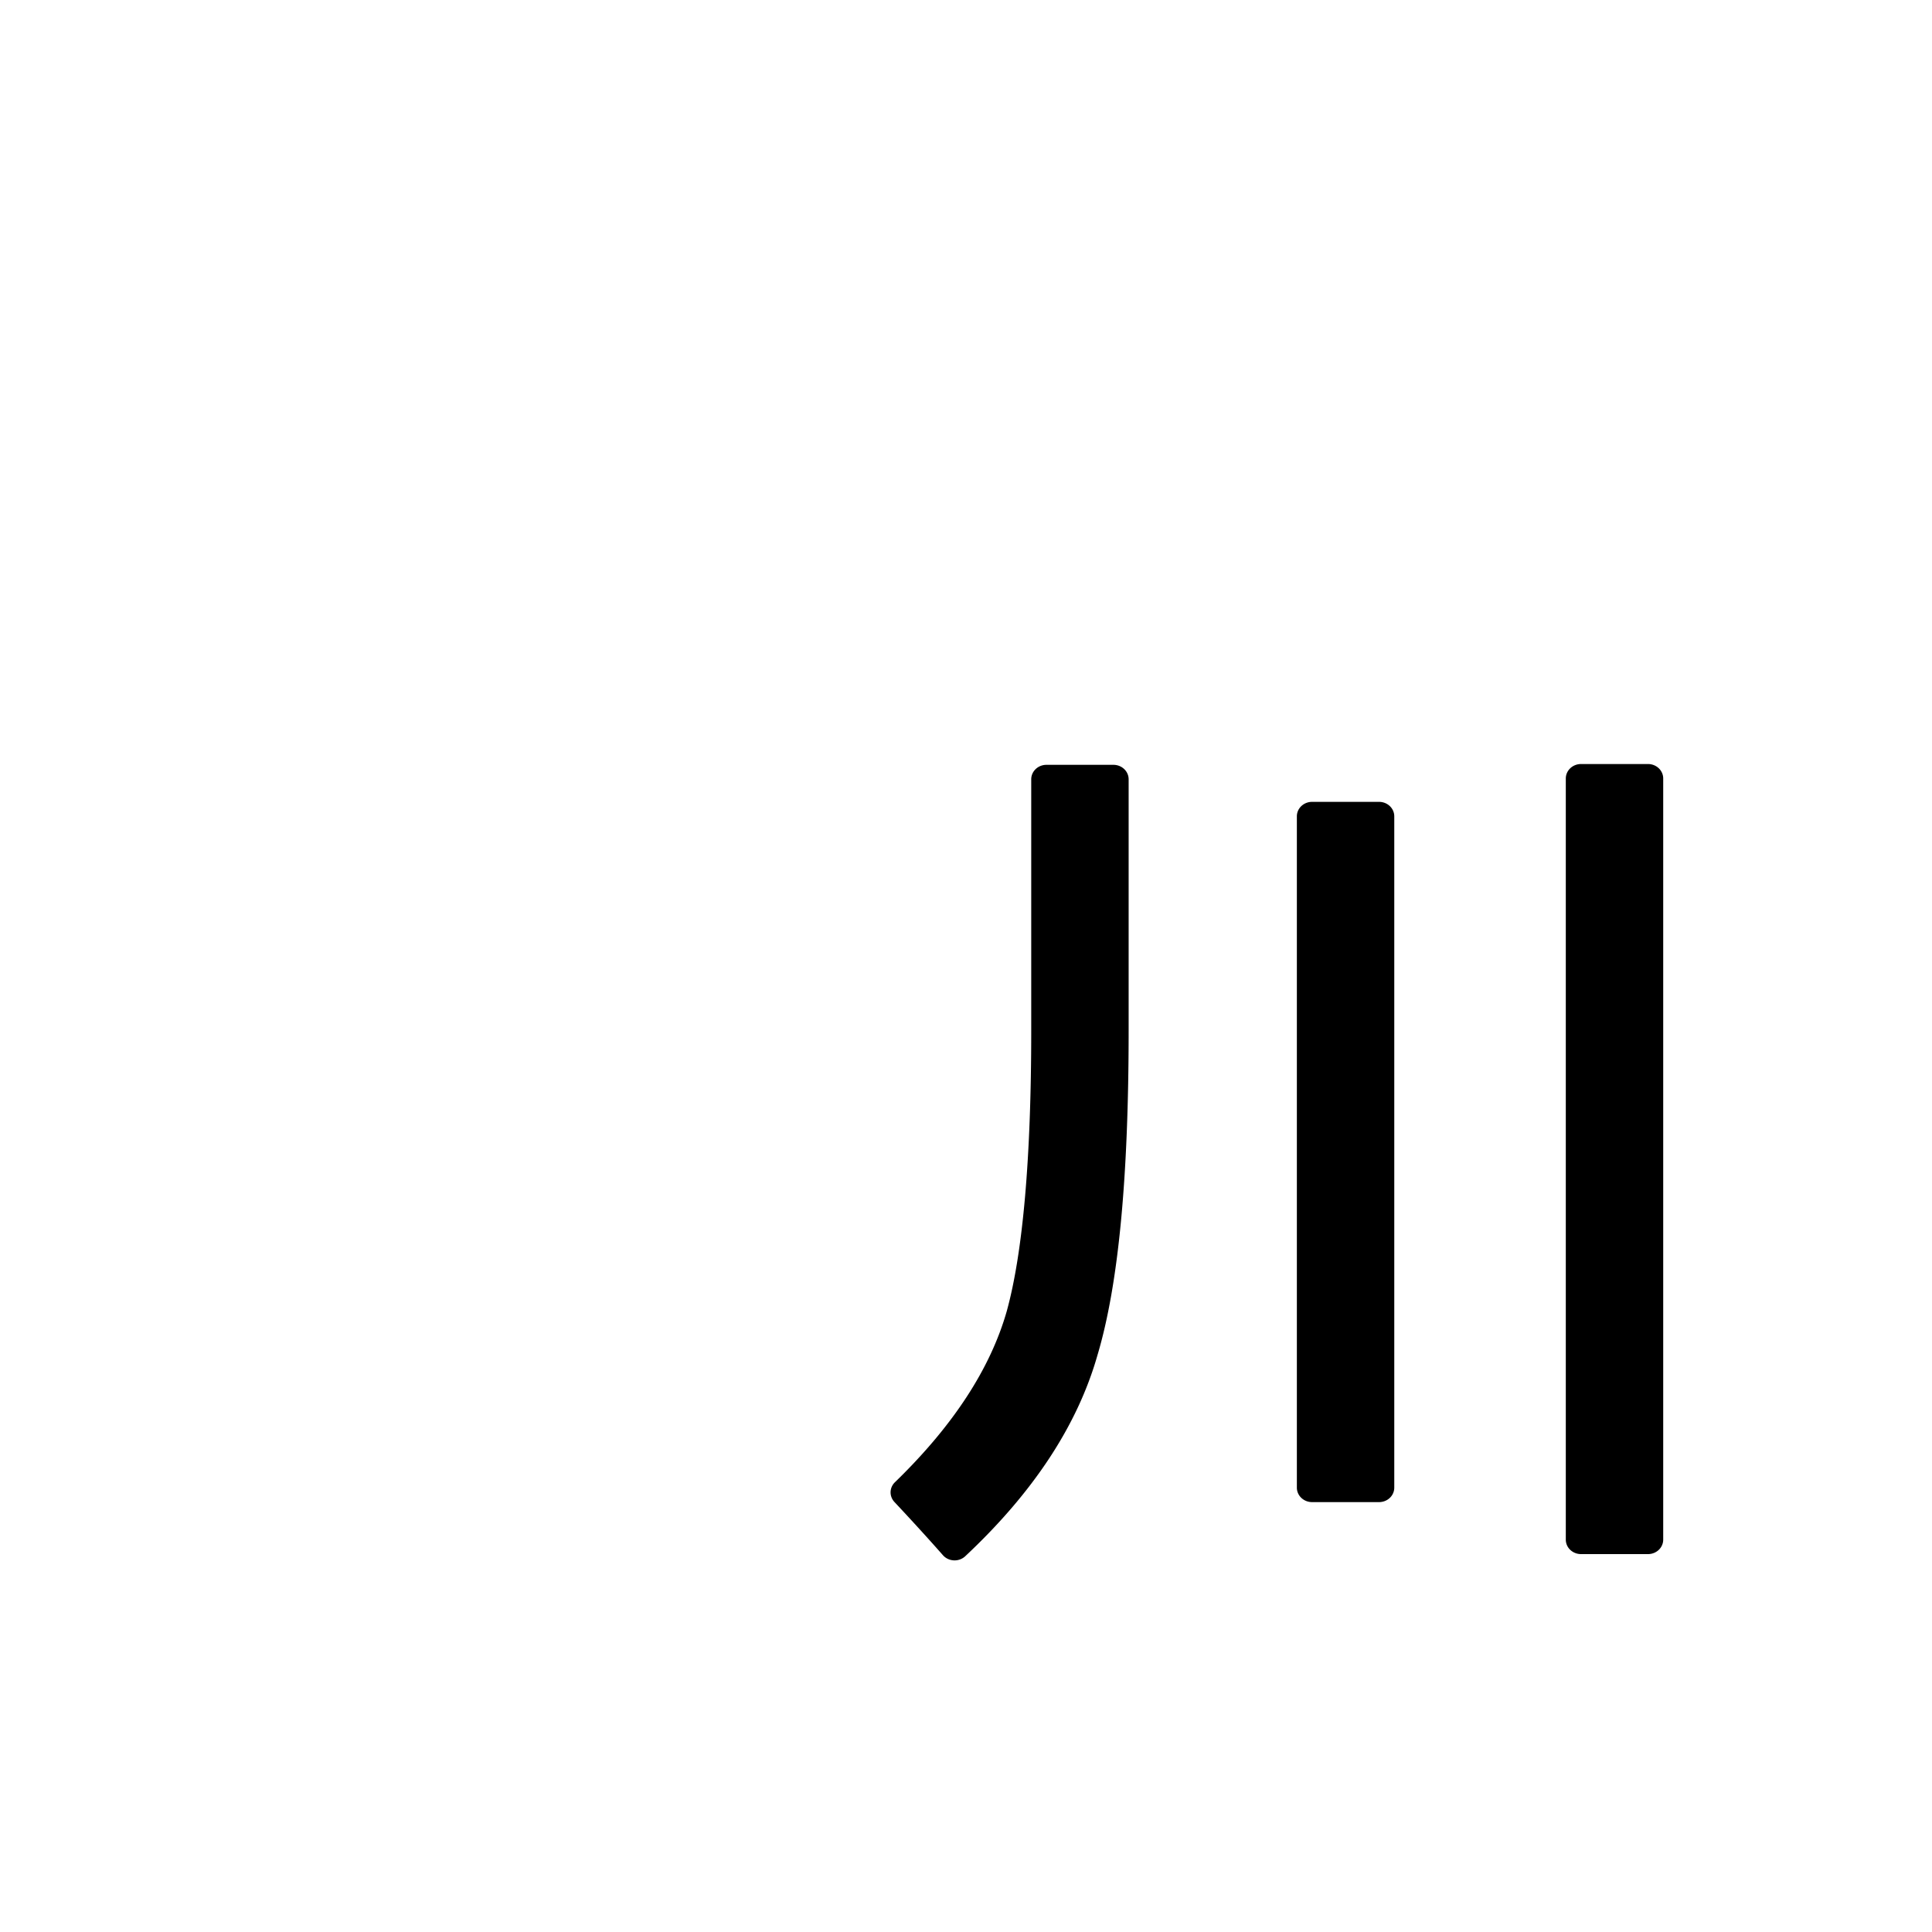 <?xml version="1.0" encoding="UTF-8" standalone="no"?>
<!-- Created with Inkscape (http://www.inkscape.org/) -->

<svg
   width="180"
   height="180"
   viewBox="0 0 180 180"
   version="1.1"
   id="svg1"
   xmlns="http://www.w3.org/2000/svg"
   xmlns:svg="http://www.w3.org/2000/svg">
  <defs
     id="defs1" />
  <path
     id="text5"
     style="font-size:64px;font-family:'Microsoft YaHei';-inkscape-font-specification:'Microsoft YaHei';display:none;stroke-width:1.946"
     d="m 70.887,167.402 c 3.482,0 6.964,0 10.445,0 0,-2.957 0,-5.914 0,-8.871 27.369,0 54.738,0 82.107,0 0,2.957 0,5.914 0,8.871 3.482,0 6.964,0 10.445,0 0,-37.411 0,-74.823 0,-112.234 -34.333,0 -68.665,0 -102.998,0 0,37.411 0,74.823 0,112.234 z M 83.332,64.531 c 26.702,0 53.405,0 80.107,0 0,28.212 0,56.424 0,84.637 -27.369,0 -54.738,0 -82.107,0 0,-28.212 0,-56.424 0,-84.637 0.667,0 1.333,0 2,0 z" />
  <path
     id="text6"
     style="font-size:64px;font-family:'Microsoft YaHei';-inkscape-font-specification:'Microsoft YaHei';display:none;stroke-width:1.08"
     d="M 118.871,70.869 A 1.889,1.889 0 0 0 116.982,72.75 c -0.012,2.732 -0.023,5.465 -0.035,8.197 -0.022,2.842 -0.065,5.688 -0.107,8.535 H 90.164 a 1.889,1.889 0 0 0 -1.889,1.889 v 4.904 a 1.889,1.889 0 0 0 1.889,1.889 h 26.197 c -0.432,3.003 -0.987,5.948 -2.006,8.687 a 1.889,1.889 0 0 0 -0.012,0.033 c -2.234,6.383 -6.32,12.087 -11.461,16.547 a 1.889,1.889 0 0 0 -0.008,0.008 c -4.316,3.787 -9.32,6.805 -14.594,9.271 a 1.889,1.889 0 0 0 -0.676,2.891 c 1.287,1.611 2.558,3.216 3.771,4.844 a 1.889,1.889 0 0 0 2.41,0.535 c 8.611,-4.63 16.774,-10.734 22.512,-19.01 l 0.002,-0.004 c 2.327,-3.286 4.046,-6.892 5.465,-10.572 1.17,2.923 2.424,5.858 4.176,8.66 4.183,6.993 10.222,12.808 17.324,16.775 0.711,0.405 1.664,0.919 2.508,1.338 h -0.004 c 1.075,0.537 2.174,1.054 3.301,1.533 a 1.889,1.889 0 0 0 2.213,-0.557 c 1.393,-1.74 2.953,-3.39 4.574,-5.029 a 1.889,1.889 0 0 0 -0.744,-3.119 c -8.278,-2.772 -15.974,-7.637 -21.158,-14.561 a 1.889,1.889 0 0 0 -0.01,-0.014 c -4.031,-5.278 -6.515,-11.659 -7.908,-18.258 h 27.246 a 1.889,1.889 0 0 0 1.889,-1.889 v -4.904 a 1.889,1.889 0 0 0 -1.889,-1.889 h -27.5 c 0.083,-5.572 0.145,-11.146 0.148,-16.723 a 1.889,1.889 0 0 0 -1.889,-1.891 z" />
  <path
     id="text27"
     style="font-size:78.896px;font-family:'Microsoft YaHei';-inkscape-font-specification:'Microsoft YaHei';text-align:start;writing-mode:lr-tb;direction:ltr;text-anchor:start;display:none;fill:#000000;stroke-width:1.233"
     d="m 92.762,72.047 a 0.884,0.884 0 0 0 -0.885,0.885 v 0.08 67.553 a 0.884,0.884 0 0 0 0.885,0.885 h 6.217 a 0.884,0.884 0 0 0 0.885,-0.885 v -6.887 h 44.461 v 6.887 a 0.884,0.884 0 0 0 0.885,0.885 h 6.217 a 0.884,0.884 0 0 0 0.885,-0.885 V 72.932 a 0.884,0.884 0 0 0 -0.885,-0.885 z m 7.102,7.938 h 1.115 43.346 V 125.736 H 99.863 Z" />
  <path
     d="m 91.383,122.474 h 50.743 v -13.805 H 94.395 V 98.765 H 142.126 V 85.261 H 92.287 V 75.057 h 59.412 v 63.623 h -9.572 v -6.002 H 91.383 Z"
     id="text28"
     style="font-size:64px;font-family:'Microsoft YaHei';-inkscape-font-specification:'Microsoft YaHei';display:none;stroke-width:1.701"
     aria-label="雪" />
  <path
     d="M 92.313,130.613 H 116.78 V 80.798 H 95.757 v -8.455 h 51.484 v 8.455 h -21.144 v 49.815 h 24.528 v 8.293 H 92.313 Z"
     id="text29"
     style="font-size:71.5px;font-family:'Microsoft YaHei';-inkscape-font-specification:'Microsoft YaHei';display:none;stroke-width:1.117"
     aria-label="工" />
  <path
     id="text30"
     style="font-size:64px;font-family:'Microsoft YaHei';-inkscape-font-specification:'Microsoft YaHei';display:none;stroke-width:1.049"
     d="m 119.461,71.029 c -0.453,-2.8e-5 -0.89,0.179 -1.211,0.5 -0.321,0.321 -0.5,0.758 -0.5,1.211 V 86.088 H 93.461 c -0.453,-2.9e-5 -0.89,0.179 -1.211,0.5 -0.321,0.321 -0.5,0.758 -0.5,1.211 v 5.363 c -2.7e-5,0.453 0.179,0.89 0.5,1.211 0.321,0.321 0.758,0.5 1.211,0.5 H 114.688 c -6.653,11.821 -14.906,21.649 -24.898,29.391 -0.37,0.286 -0.608,0.714 -0.656,1.18 -0.048,0.463 0.099,0.923 0.398,1.277 a 0.422,0.422 0 0 0 0.004,0.012 c 1.405,1.637 2.728,3.229 3.965,4.771 a 0.422,0.422 0 0 0 0.002,0 c 0.29,0.361 0.715,0.59 1.176,0.633 0.461,0.043 0.919,-0.104 1.27,-0.404 8.551,-7.303 15.749,-16.579 21.803,-27.498 V 138.75 c -4e-5,0.453 0.179,0.89 0.5,1.211 0.321,0.321 0.758,0.5 1.211,0.5 h 5 c 0.453,2e-5 0.89,-0.179 1.211,-0.5 0.321,-0.321 0.5,-0.758 0.5,-1.211 v -34.156 c 5.419,10.202 12.482,18.964 21.414,26.014 0.359,0.283 0.817,0.409 1.27,0.354 0.453,-0.055 0.867,-0.29 1.146,-0.65 1.432,-1.845 2.795,-3.455 4.084,-4.828 0.344,-0.368 0.511,-0.87 0.451,-1.371 -0.059,-0.501 -0.339,-0.951 -0.76,-1.229 -10.744,-7.072 -18.921,-16.431 -24.768,-28.01 h 21.451 c 0.453,2.3e-5 0.89,-0.179 1.211,-0.5 0.321,-0.321 0.5,-0.758 0.5,-1.211 v -5.363 c 3e-5,-0.453 -0.179,-0.89 -0.5,-1.211 -0.321,-0.321 -0.758,-0.5 -1.211,-0.5 H 126.172 V 72.74 c 2e-5,-0.453 -0.179,-0.89 -0.5,-1.211 -0.321,-0.321 -0.758,-0.5 -1.211,-0.5 z" />
  <path
     id="text31"
     style="font-size:77.216px;font-family:'Microsoft YaHei';-inkscape-font-specification:'Microsoft YaHei';text-align:start;writing-mode:lr-tb;direction:ltr;text-anchor:start;display:none;fill:#000000;stroke-width:1.207"
     d="m 94.203,68.945 a 1.542,1.542 0 0 0 -1.541,1.541 v 67.111 a 1.542,1.542 0 0 0 1.541,1.541 h 5.881 a 1.542,1.542 0 0 0 1.541,-1.541 v -3.889 h 47.742 v 3.889 a 1.542,1.542 0 0 0 1.541,1.541 h 5.883 a 1.542,1.542 0 0 0 1.541,-1.541 V 70.486 a 1.542,1.542 0 0 0 -1.541,-1.541 z m 7.422,8.812 h 19.389 V 96.543 H 101.625 Z m 28.277,0 h 19.465 V 96.543 H 129.902 Z M 101.625,105.357 h 19.389 v 19.539 H 101.625 Z m 28.277,0 h 19.465 v 19.539 h -19.465 z"
     transform="scale(0.973,1.028)" />
  <path
     id="text32"
     style="font-size:76.462px;font-family:'Microsoft YaHei';-inkscape-font-specification:'Microsoft YaHei';display:none;stroke-width:1.195"
     d="m 158.252,66.762 c -17.035,1.589 -37.546,2.76 -61.52,3.506 a 1.363,1.363 0 0 0 -1.262,1.752 c 0.575,1.918 0.955,3.776 1.145,5.576 a 1.363,1.363 0 0 0 1.404,1.219 c 9.203,-0.33 17.754,-0.713 25.842,-1.133 V 89.23 H 94.014 a 1.363,1.363 0 0 0 -1.363,1.363 v 5.676 a 1.363,1.363 0 0 0 1.363,1.363 h 24.035 c -6.561,11.356 -15.855,20.37 -28.186,26.928 a 1.363,1.363 0 0 0 -0.367,2.121 c 2.014,2.21 3.521,4.065 4.508,5.521 a 1.363,1.363 0 0 0 1.844,0.396 c 12.769,-7.881 21.999,-17.621 28.014,-28.973 v 35.055 a 1.363,1.363 0 0 0 1.363,1.363 h 6.123 a 1.363,1.363 0 0 0 1.363,-1.363 v -34.416 c 6.273,12.661 15.534,21.891 27.709,27.514 a 1.363,1.363 0 0 0 1.699,-0.471 c 1.666,-2.45 3.175,-4.392 4.498,-5.811 a 1.363,1.363 0 0 0 -0.52,-2.207 c -12.589,-4.704 -21.75,-13.278 -27.873,-25.658 h 24.484 a 1.363,1.363 0 0 0 1.363,-1.363 V 90.594 a 1.363,1.363 0 0 0 -1.363,-1.363 H 132.711 V 77.156 c 9.753,-0.575 18.731,-1.189 26.676,-1.855 a 1.363,1.363 0 0 0 1.234,-1.564 l -0.895,-5.824 a 1.363,1.363 0 0 0 -1.475,-1.15 z"
     transform="scale(0.955,1.047)" />
  <path
     id="text33"
     style="font-size:64px;font-family:'Microsoft YaHei';-inkscape-font-specification:'Microsoft YaHei';display:none;stroke-width:1.205"
     d="m 151.65,67.598 c -16.745,1.578 -36.419,2.814 -59.016,3.709 A 1.63,1.63 0 0 0 91.1,73.25 c 0.476,2.412 0.856,4.481 1.139,6.197 a 1.63,1.63 0 0 0 1.693,1.361 c 8.469,-0.442 16.408,-0.882 24.006,-1.324 -0.018,5.772 -0.117,11.173 -0.299,16.176 H 88.322 a 1.63,1.63 0 0 0 -1.629,1.629 v 6.088 a 1.63,1.63 0 0 0 1.629,1.629 h 27.828 c -3.518,13.037 -13.15,23.299 -29.518,30.891 a 1.63,1.63 0 0 0 -0.625,2.449 c 1.91,2.578 3.388,4.601 4.43,6.062 a 1.63,1.63 0 0 0 2.07,0.506 c 15.844,-8.112 26.158,-18.71 30.682,-31.658 5.552,14.067 15.617,24.401 30.043,30.674 a 1.63,1.63 0 0 0 1.973,-0.541 c 1.279,-1.776 2.9,-3.954 4.855,-6.529 a 1.63,1.63 0 0 0 -0.785,-2.533 c -15.344,-5.099 -25.185,-14.783 -30.062,-29.32 h 28.76 a 1.63,1.63 0 0 0 1.629,-1.629 v -6.088 a 1.63,1.63 0 0 0 -1.629,-1.629 h -30.703 c 0.144,-5.403 0.206,-10.967 0.182,-16.701 9.089,-0.6 17.62,-1.219 25.35,-1.867 a 1.63,1.63 0 0 0 1.479,-1.848 l -0.861,-6.246 a 1.63,1.63 0 0 0 -1.768,-1.4 z"
     transform="matrix(0.943,0,0,0.964,6.988,3.881)" />
  <path
     id="text34"
     style="font-size:77.019px;font-family:'Microsoft YaHei';-inkscape-font-specification:'Microsoft YaHei';display:inline;stroke-width:1.203"
     d="m 143.705,72.934 a 1.38,1.38 0 0 0 -1.381,1.381 V 146.971 a 1.38,1.38 0 0 0 1.381,1.381 h 6.092 a 1.38,1.38 0 0 0 1.381,-1.381 V 74.314 a 1.38,1.38 0 0 0 -1.381,-1.381 z m -48.59,0.076 a 1.38,1.38 0 0 0 -1.381,1.381 v 23.992 c 0,12.228 -0.767,21.194 -2.211,26.729 -1.26e-4,4.8e-4 1.27e-4,0.001 0,0.002 -1.479,5.478 -4.837,10.94 -10.178,16.379 a 1.38,1.38 0 0 0 -0.045,1.885 c 1.647,1.847 3.118,3.541 4.41,5.082 a 1.38,1.38 0 0 0 2.023,0.098 c 6.147,-6.045 10.189,-12.446 12.021,-19.195 1.924,-6.767 2.834,-17.035 2.834,-30.979 V 74.391 a 1.38,1.38 0 0 0 -1.381,-1.381 z m 24.145,3.535 a 1.38,1.38 0 0 0 -1.381,1.381 v 64.082 a 1.38,1.38 0 0 0 1.381,1.381 h 6.092 a 1.38,1.38 0 0 0 1.381,-1.381 V 77.926 a 1.38,1.38 0 0 0 -1.381,-1.381 z"
     transform="scale(1.025,0.976)" />
</svg>
